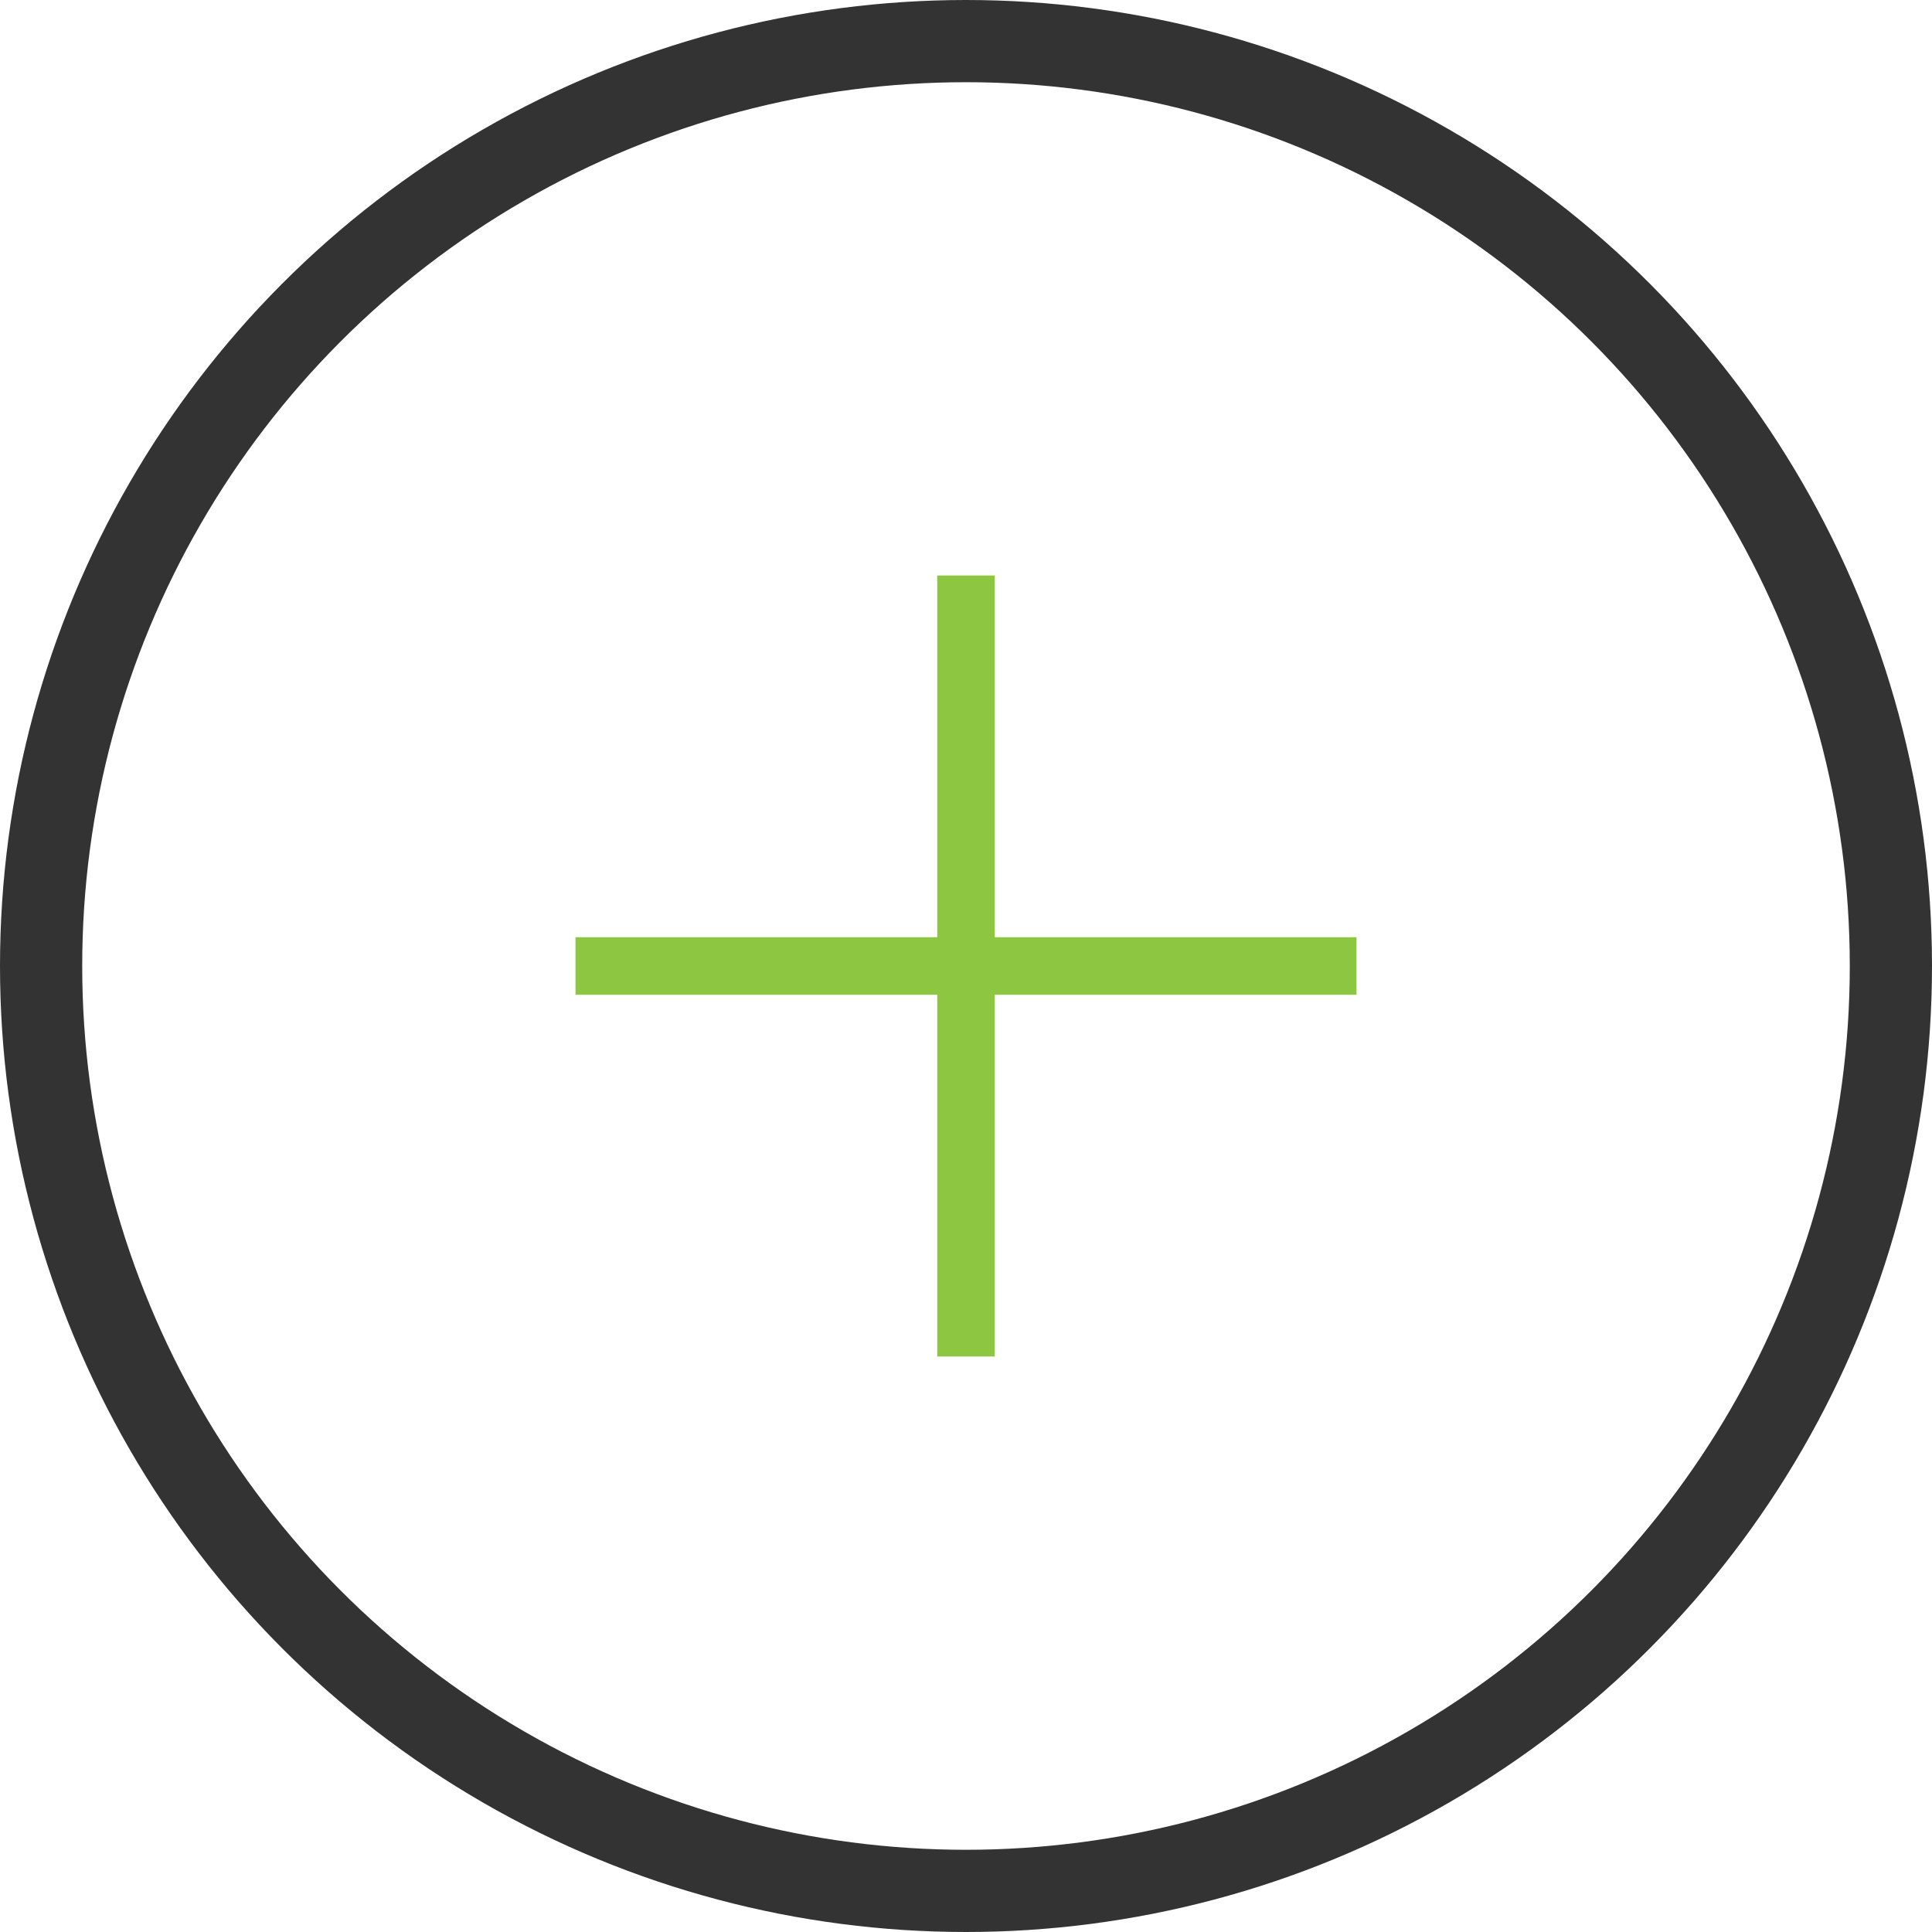 <svg id="Layer_1" data-name="Layer 1" xmlns="http://www.w3.org/2000/svg" viewBox="0 0 117.5 117.5"><defs><style>.cls-1{fill:#8dc641;}.cls-2{fill:none;stroke:#333;stroke-miterlimit:10;stroke-width:5px;}</style></defs><title>plus-new-life</title><rect class="cls-1" x="35" y="57" width="47.5" height="3.5" transform="translate(0 117.5) rotate(-90)"/><rect class="cls-1" x="35" y="57" width="47.5" height="3.5"/><circle class="cls-2" cx="58.75" cy="58.75" r="56.25"/></svg>